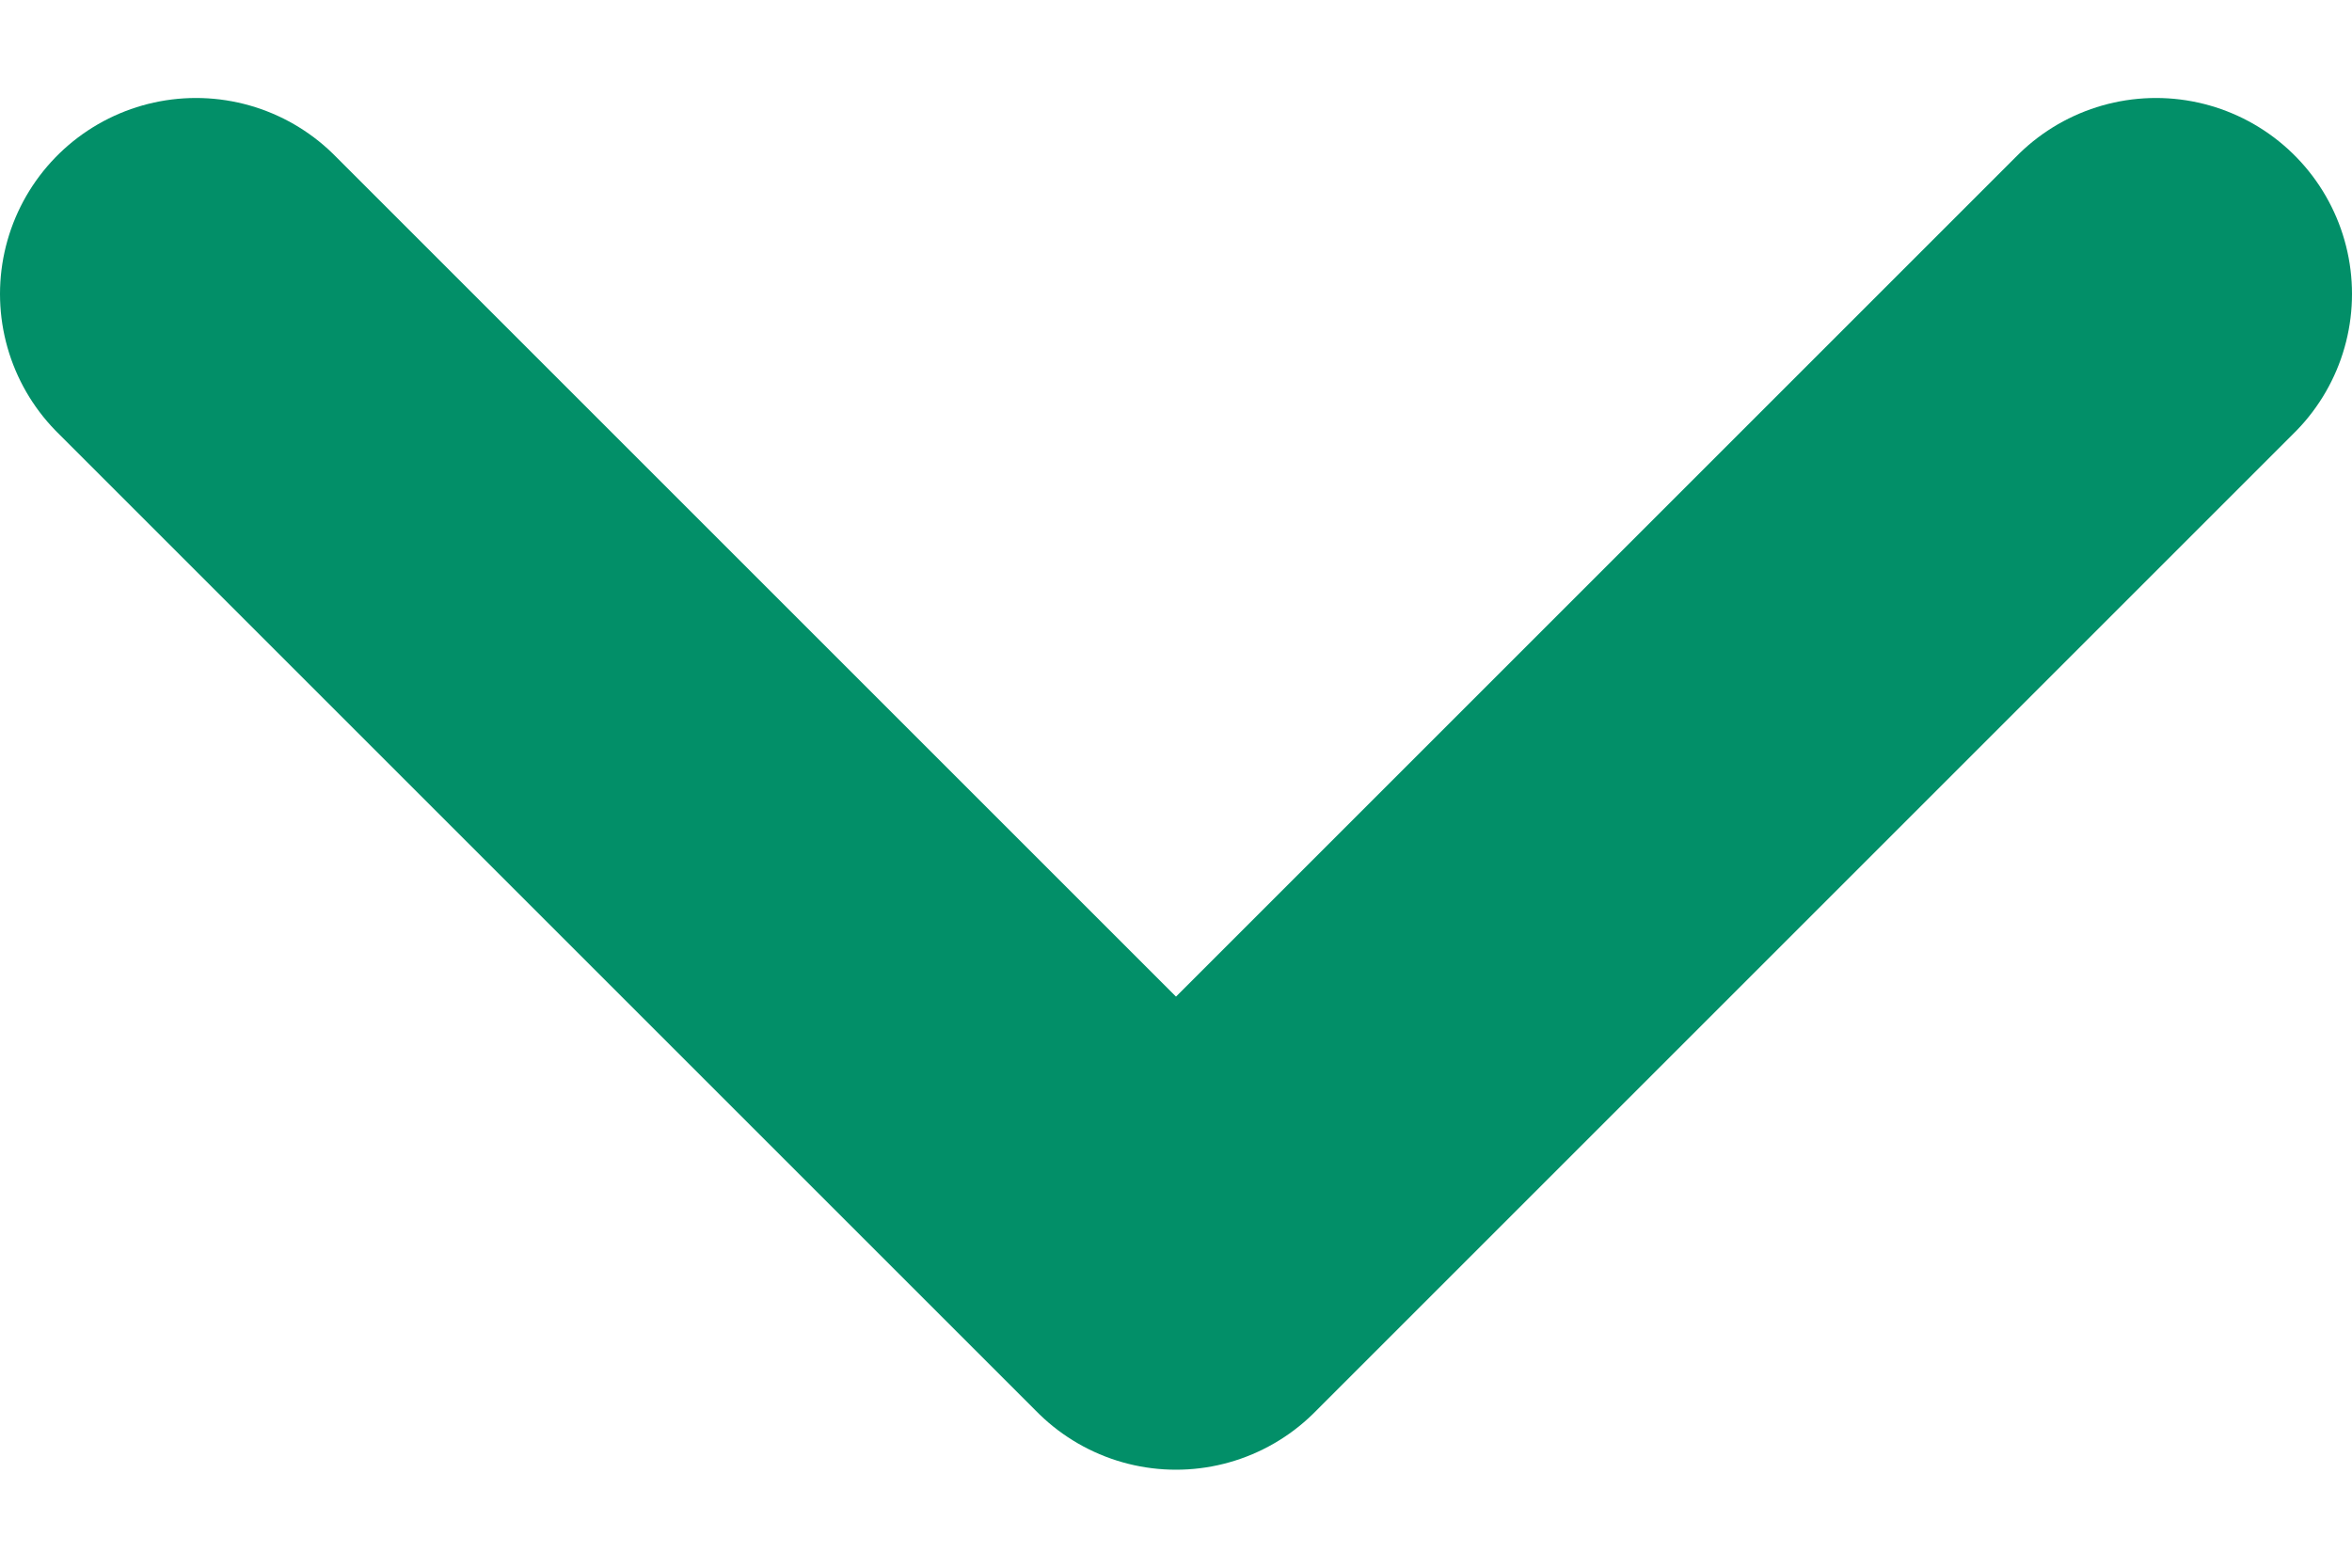 <svg width="12" height="8" viewBox="0 0 12 8" fill="none" xmlns="http://www.w3.org/2000/svg">
<path d="M1 1.5L6 6.5L11 1.5" stroke="#028F68" stroke-width="2" stroke-linecap="round" stroke-linejoin="round"/>
</svg>
